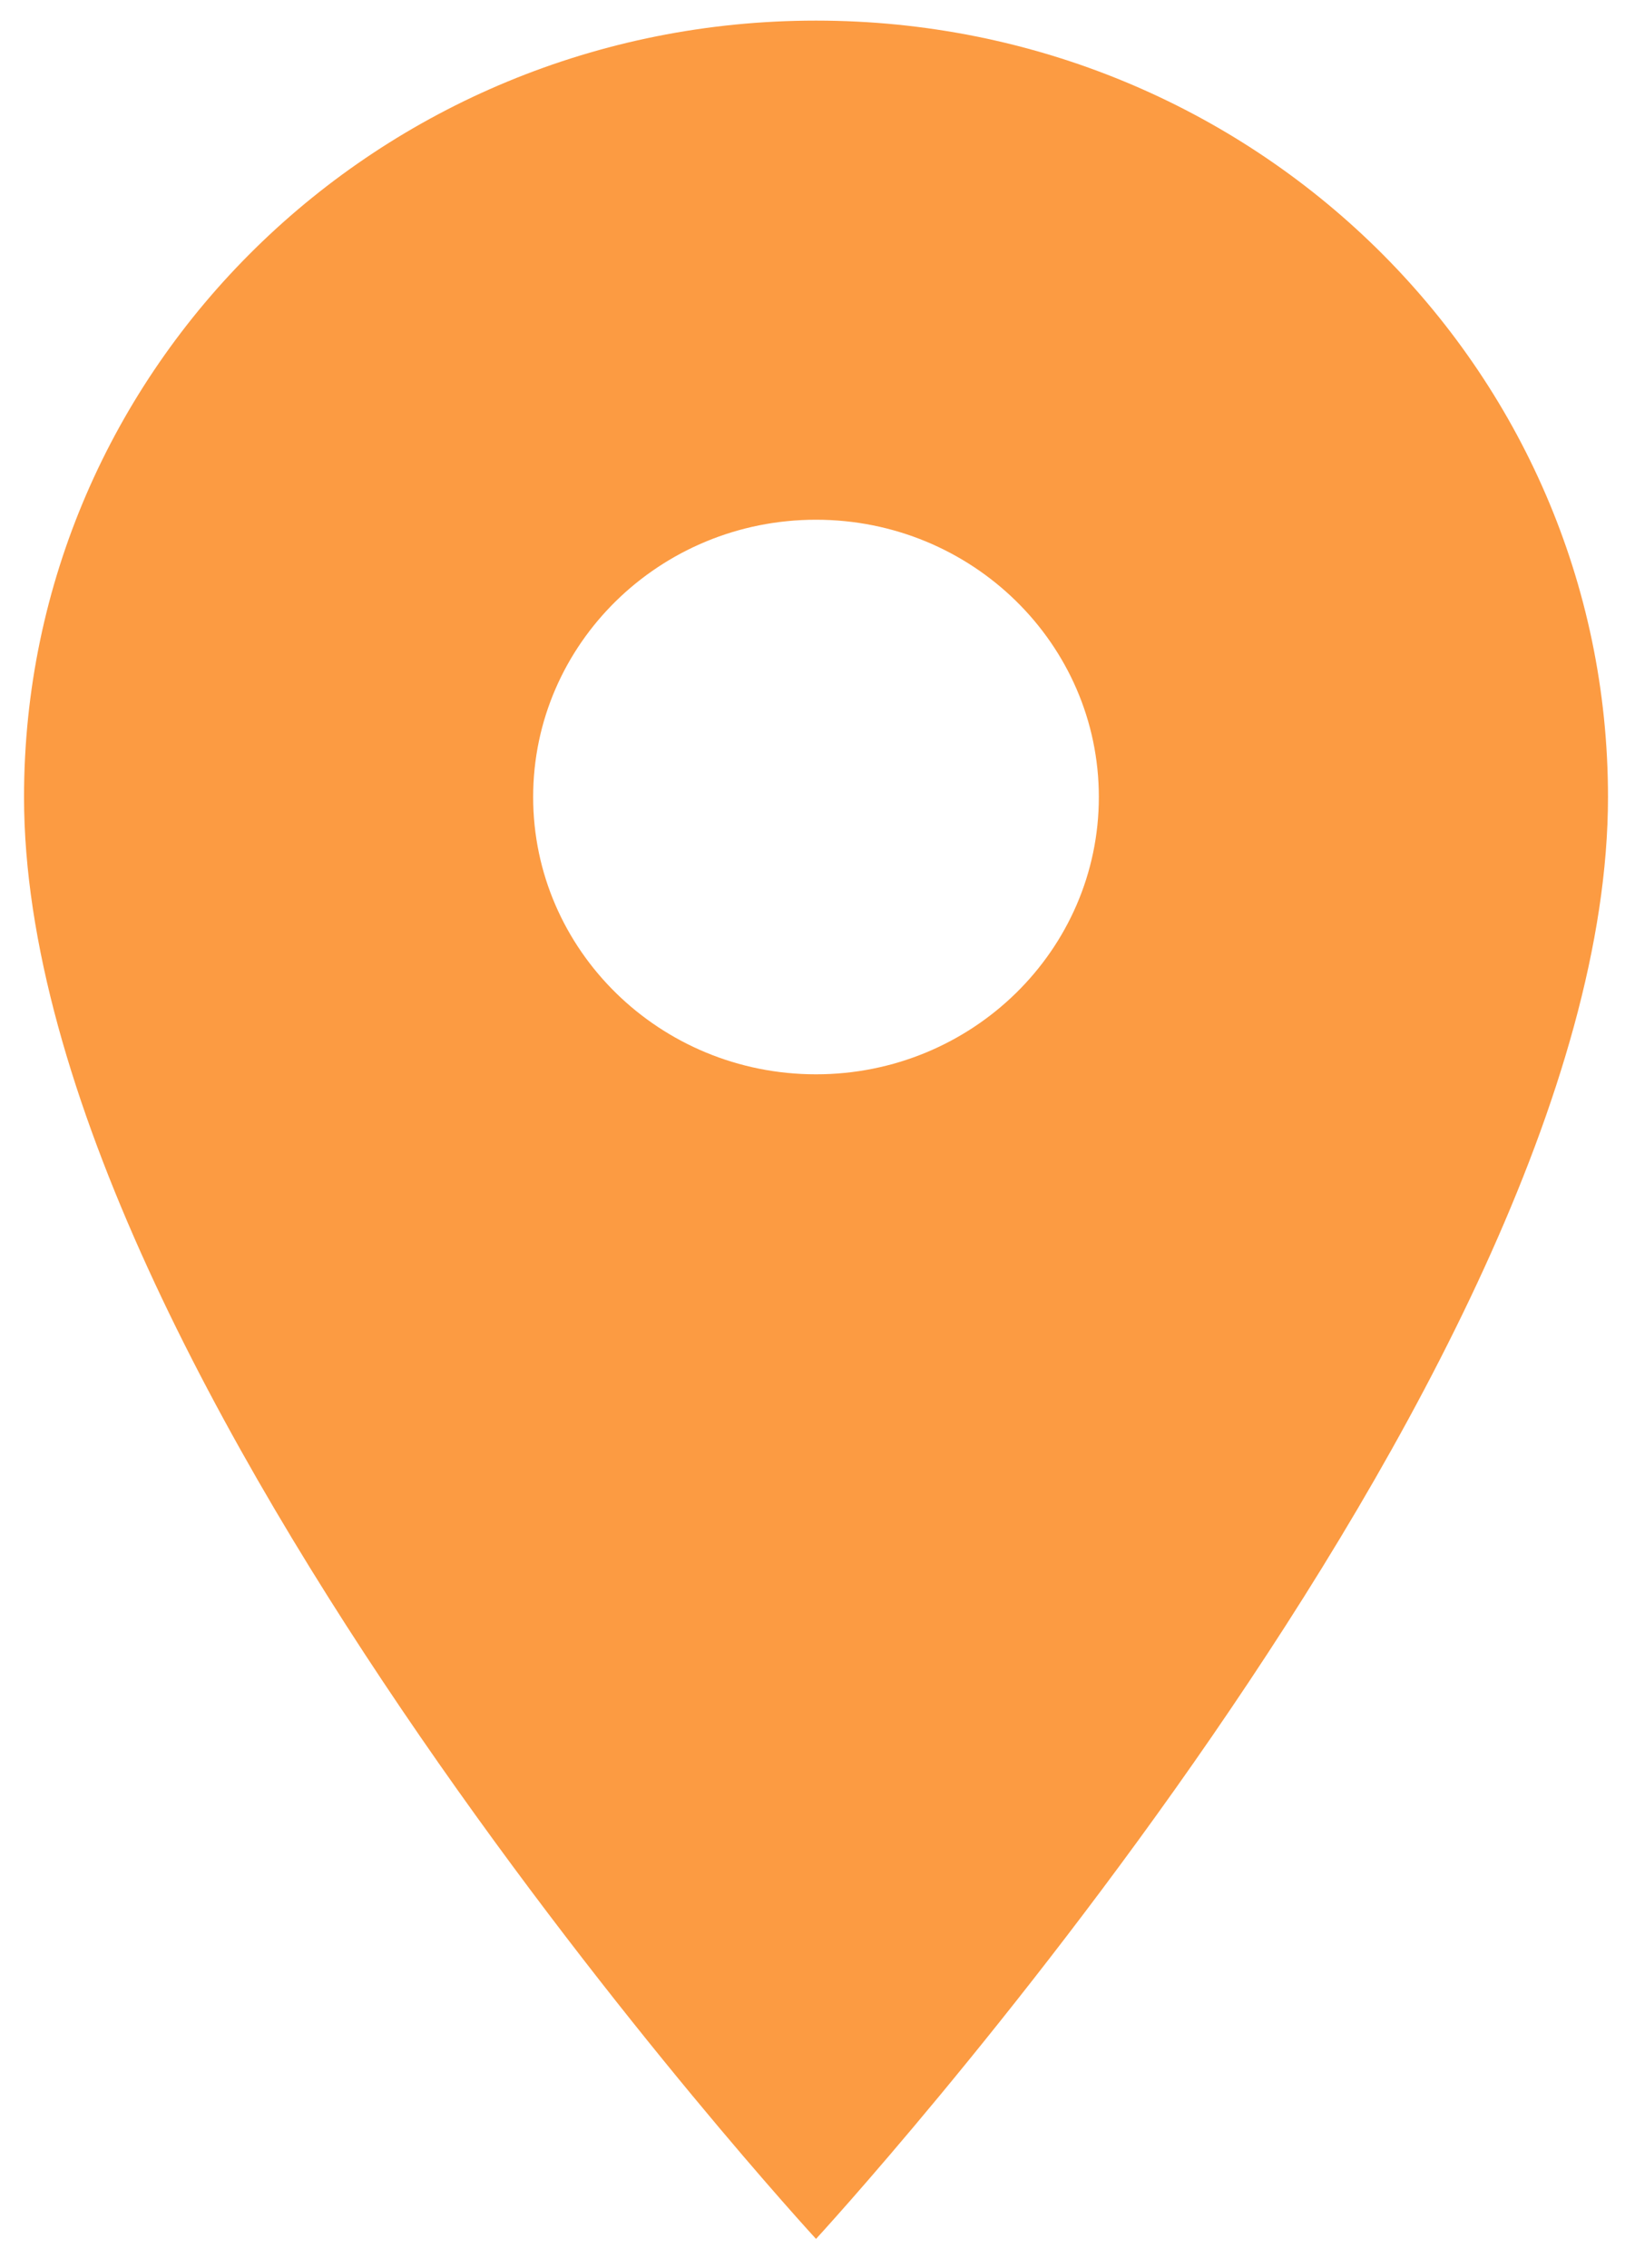 <svg
    xmlns="http://www.w3.org/2000/svg"
    width="43"
    height="60"
    viewBox="0 0 43 60"
    fill="none"
  >
    <path
      d="M21.593 0.545C33.179 0.545 42.55 9.729 42.55 21.083C42.55 36.486 21.593 59.224 21.593 59.224C21.593 59.224 0.636 36.486 0.636 21.083C0.636 9.729 10.007 0.545 21.593 0.545ZM21.593 28.418C25.724 28.418 29.077 25.132 29.077 21.083C29.077 17.034 25.724 13.748 21.593 13.748C17.461 13.748 14.108 17.034 14.108 21.083C14.108 25.132 17.461 28.418 21.593 28.418Z"
      fill="#FC9B42"
    />
  </svg>
